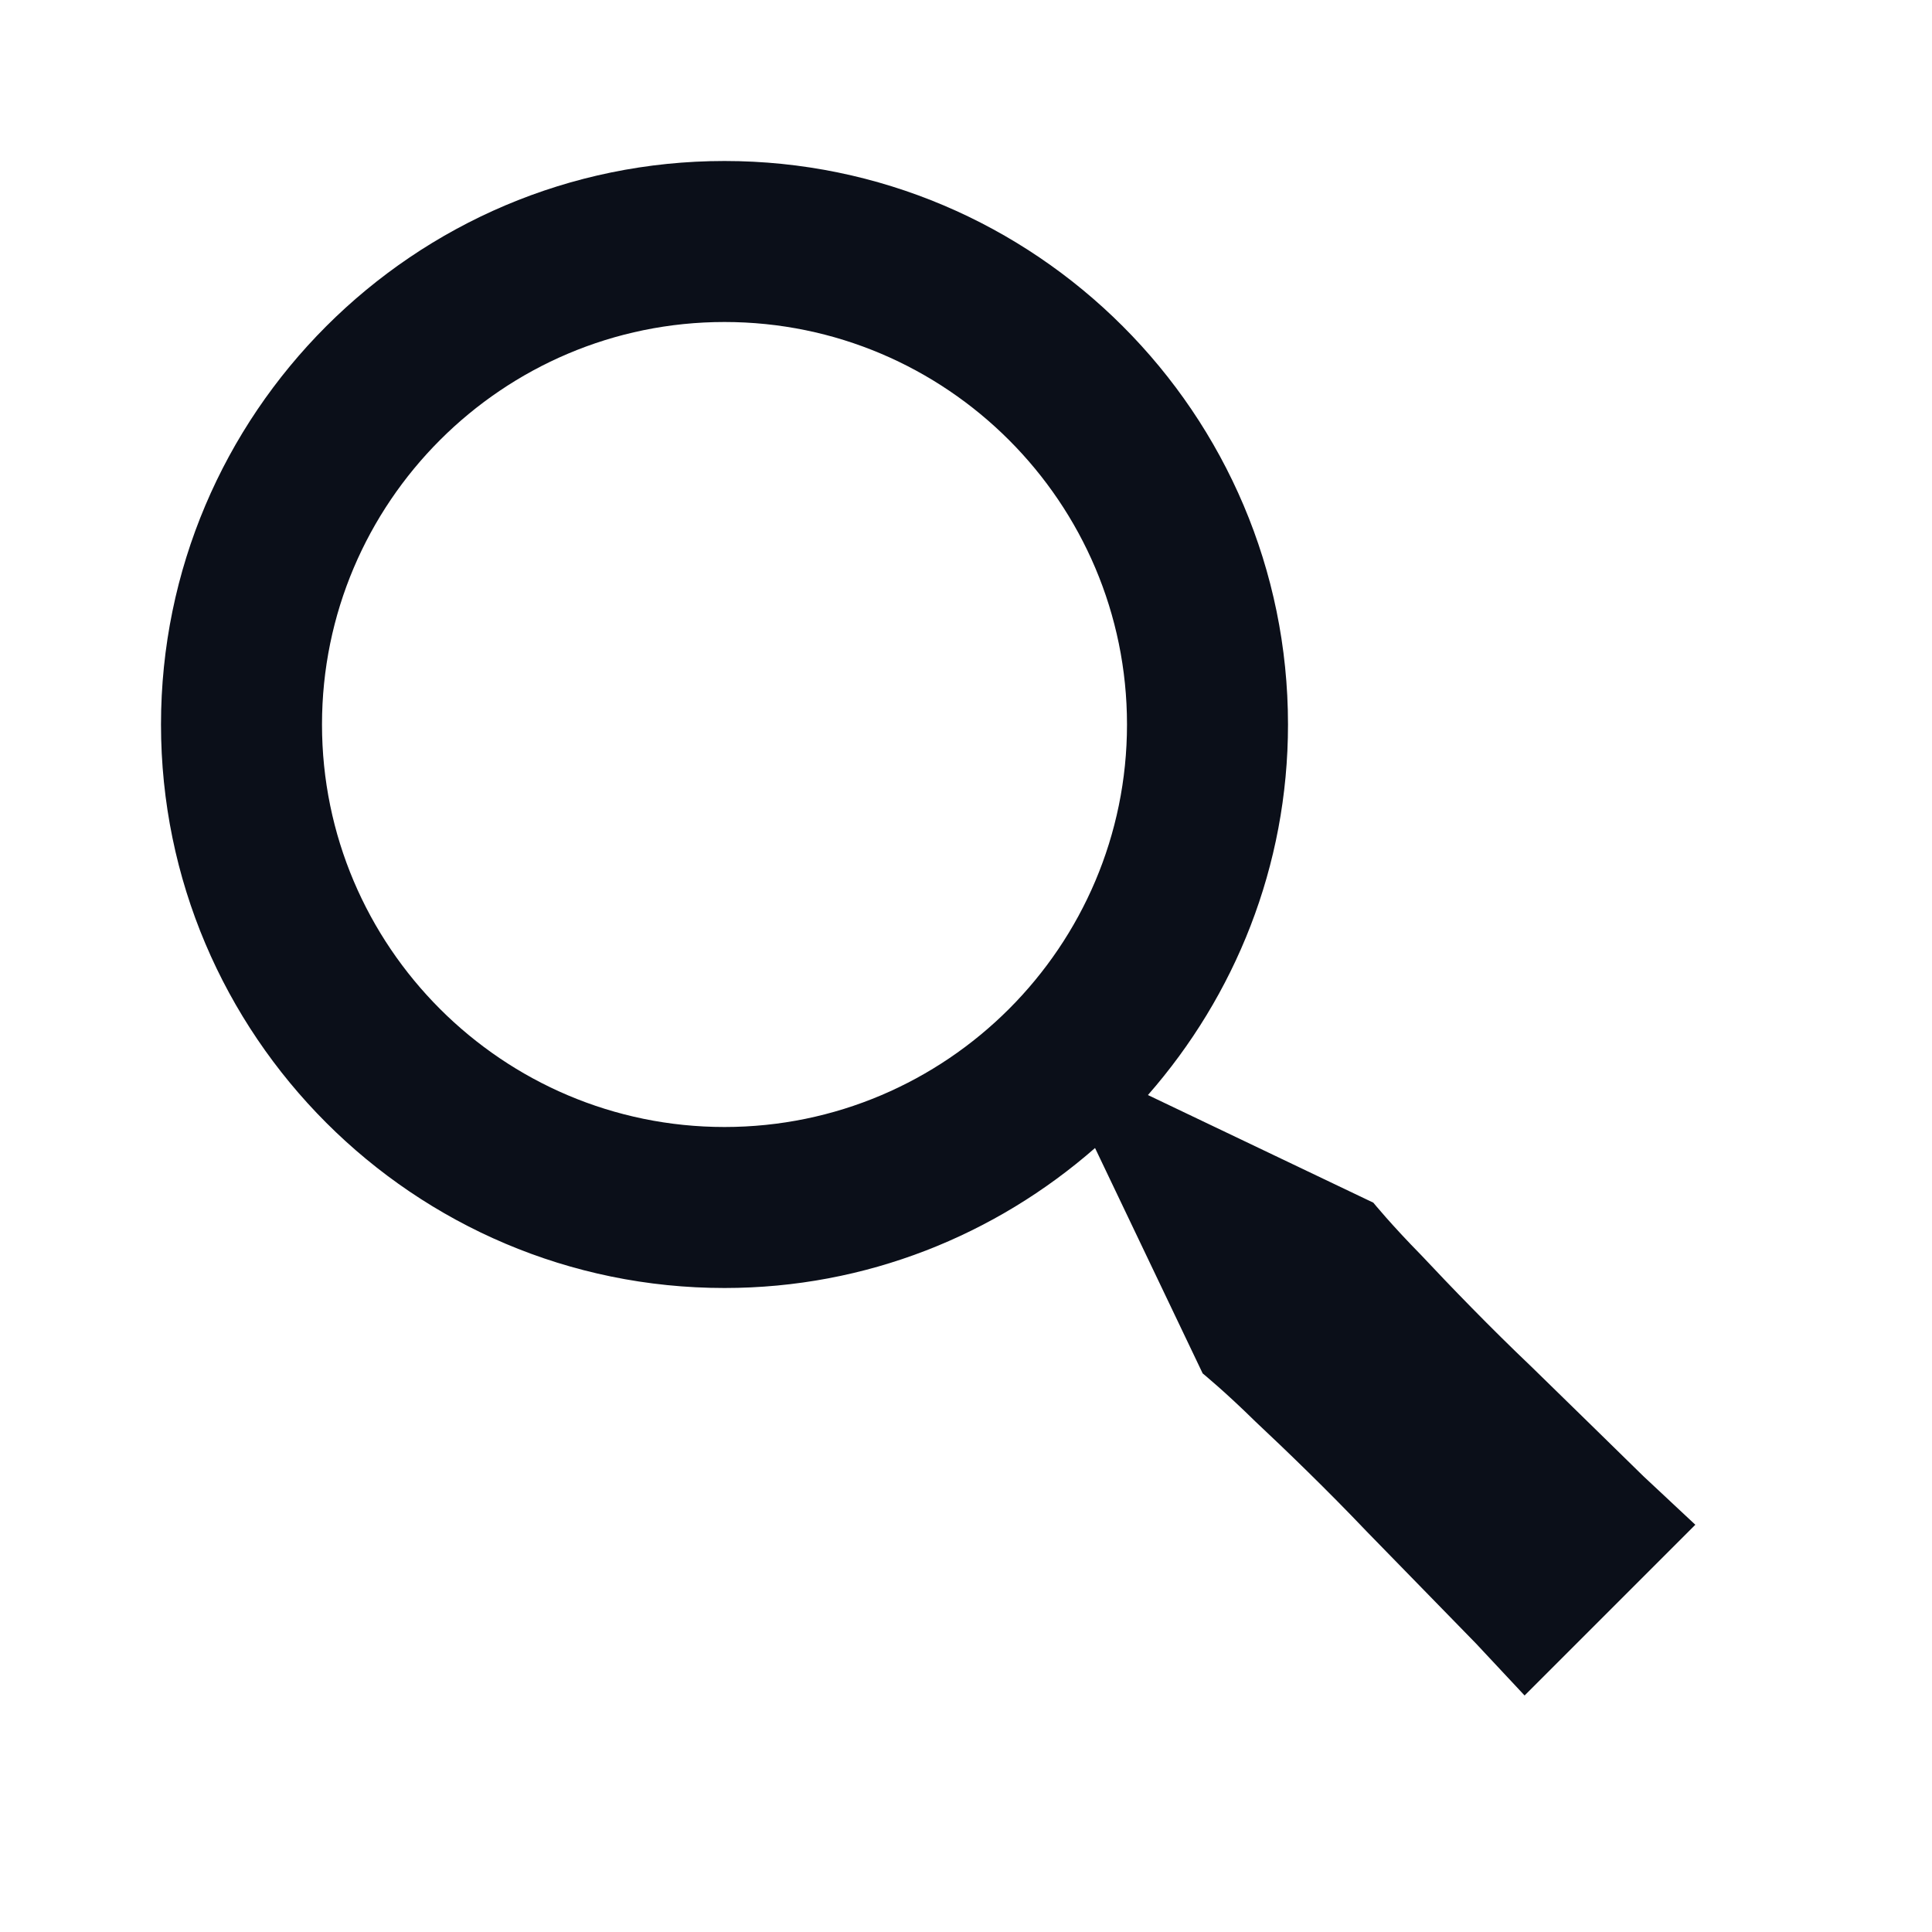 <svg width="24" height="24" viewBox="0 0 24 24" fill="none" xmlns="http://www.w3.org/2000/svg">
<path d="M19.023 16.977C18.51 16.489 18.019 15.98 17.656 15.593C17.284 15.215 17.06 14.94 17.06 14.94L14.26 13.603C15.34 12.37 16 10.763 16 9C16 5.141 12.86 2 9 2C5.14 2 2 5.141 2 9C2 12.859 5.14 16 9 16C10.763 16 12.37 15.34 13.603 14.261L14.94 17.061C14.94 17.061 15.215 17.285 15.593 17.657C15.98 18.02 16.489 18.511 16.977 19.024C17.471 19.53 17.965 20.036 18.335 20.416C18.697 20.804 18.939 21.062 18.939 21.062L21.06 18.941C21.06 18.941 20.802 18.699 20.414 18.337C20.035 17.965 19.529 17.471 19.023 16.977ZM9 14C6.243 14 4 11.757 4 9C4 6.243 6.243 4 9 4C11.757 4 14 6.243 14 9C14 11.757 11.757 14 9 14Z" fill="#0B0F19"/>
</svg>
